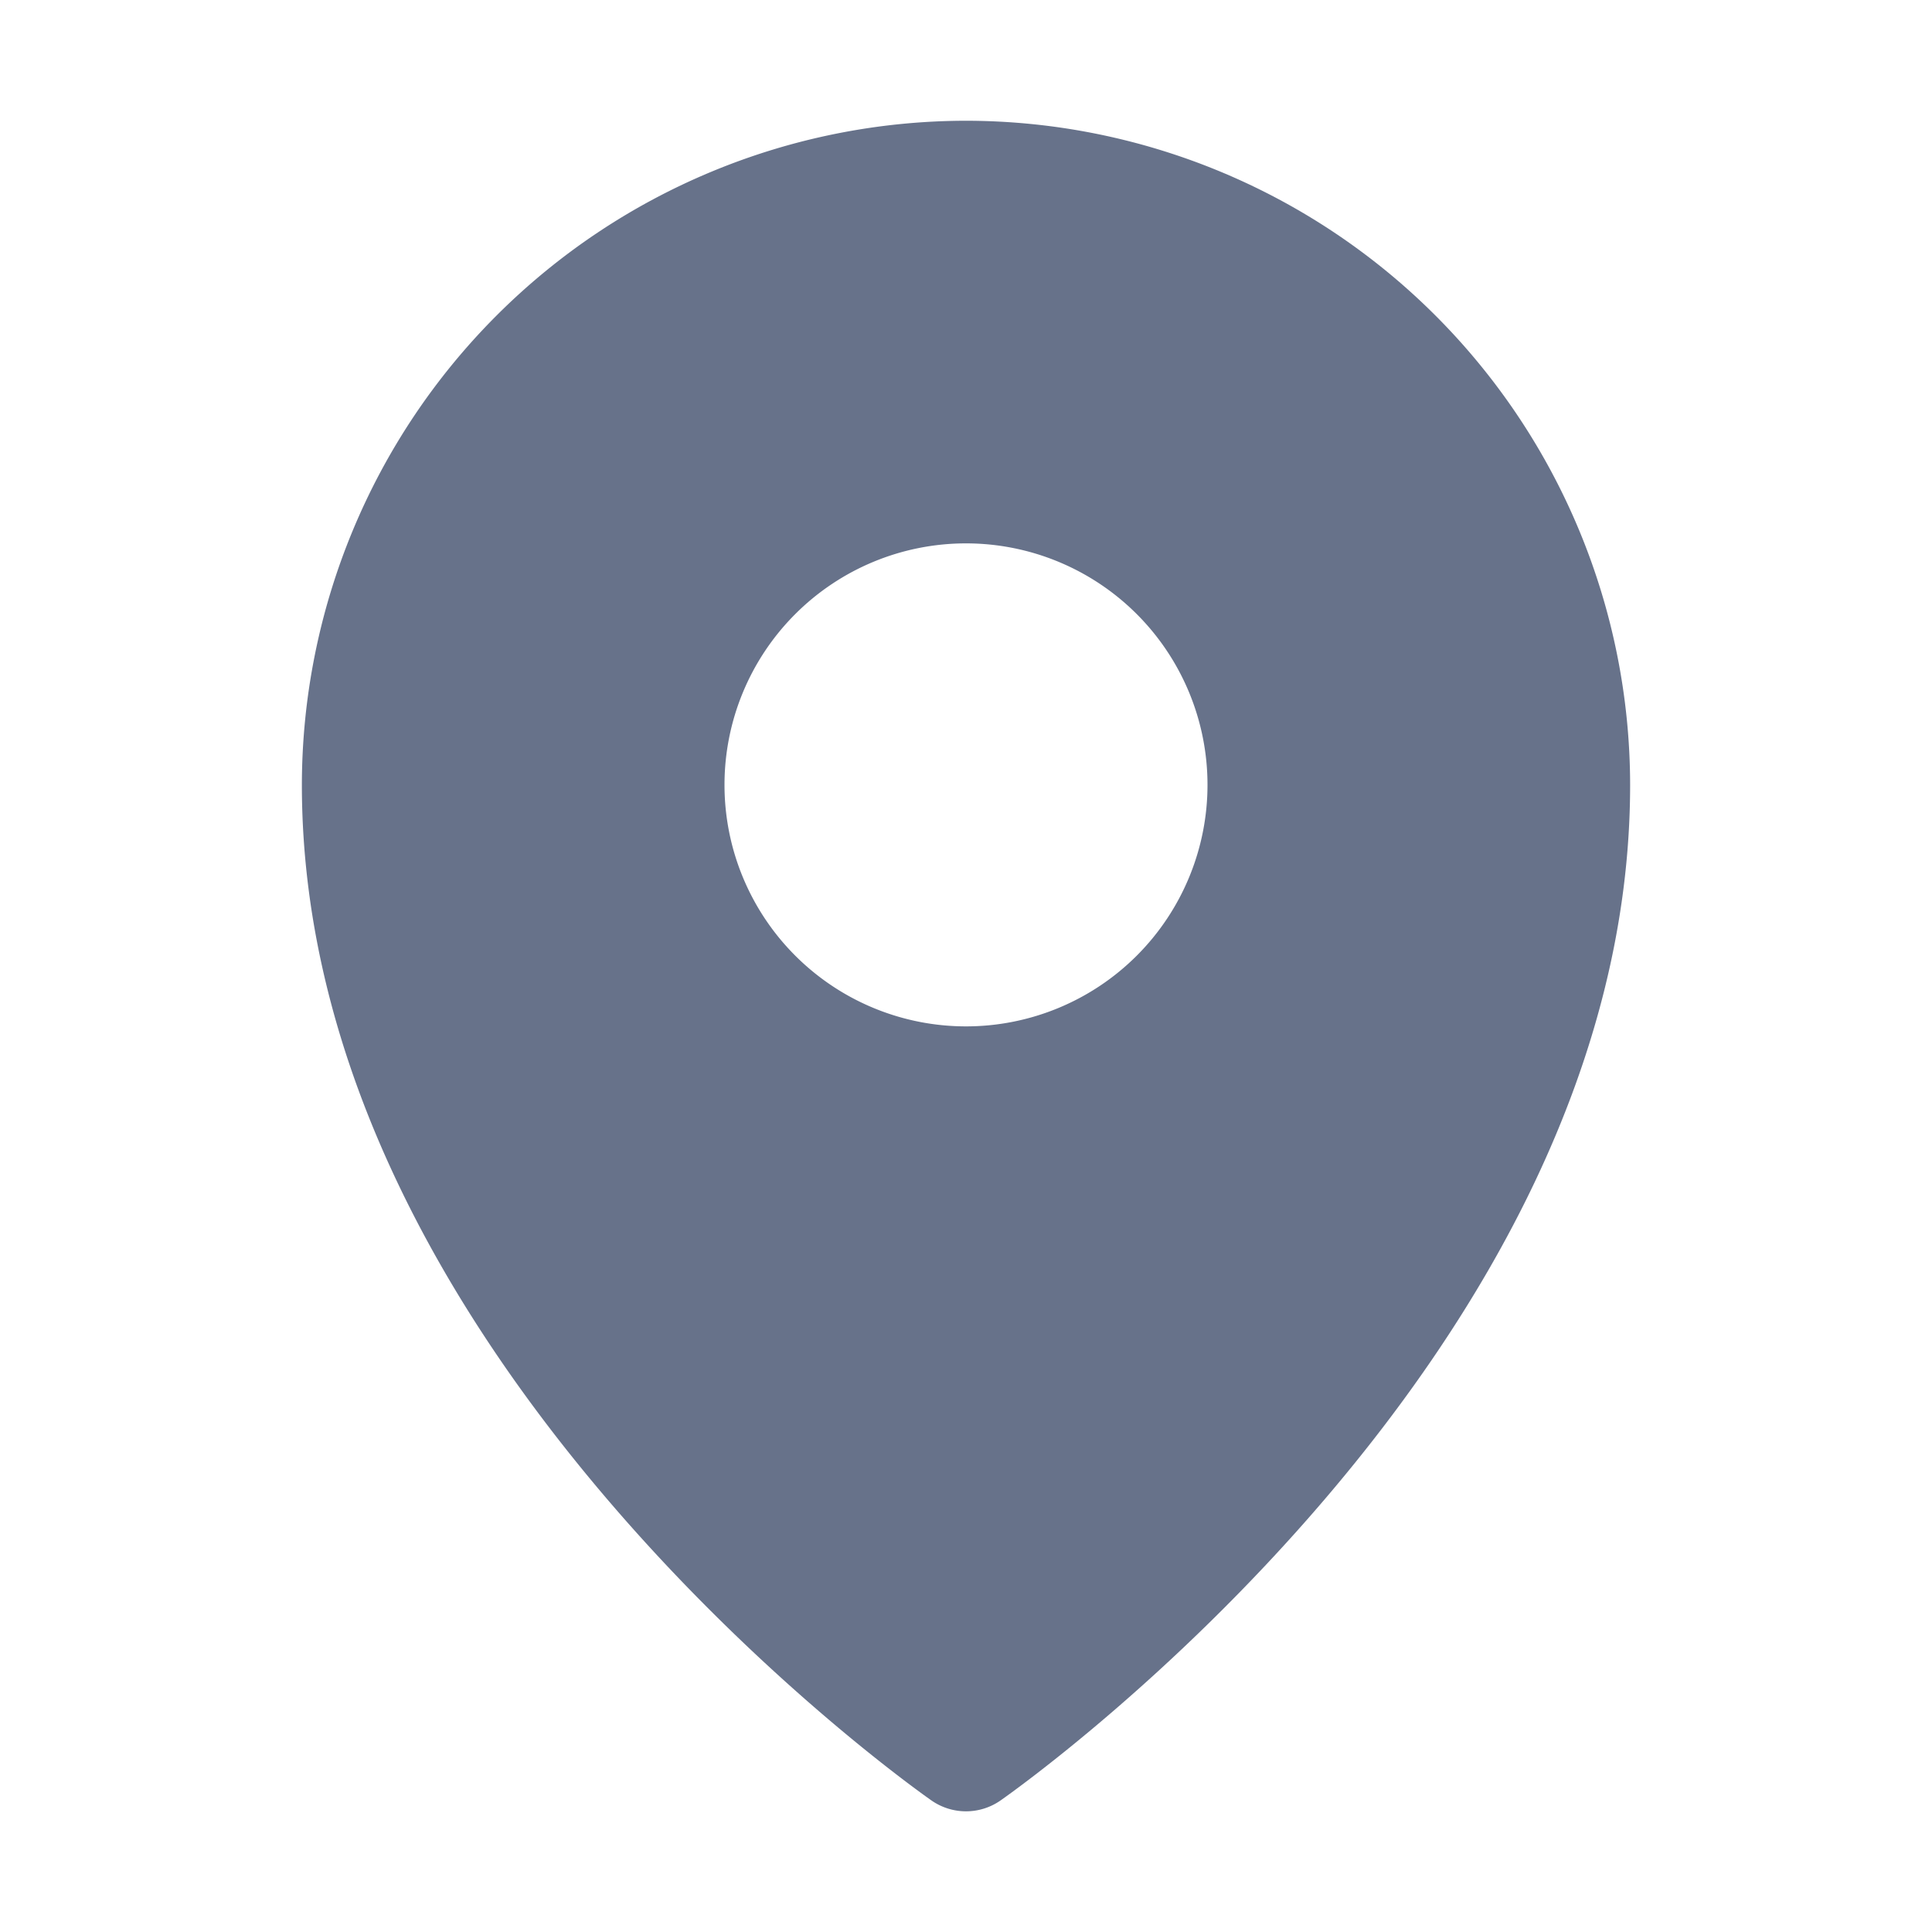 <svg xmlns="http://www.w3.org/2000/svg" width="16" height="16" fill="none" viewBox="0 0 16 16"><g clip-path="url(#composition-icon-location_svg__a)"><path fill="#67728A" d="M8 1a5.506 5.506 0 0 0-5.5 5.5c0 4.706 5 8.26 5.213 8.41a.5.5 0 0 0 .574 0C8.5 14.76 13.5 11.205 13.5 6.5A5.506 5.506 0 0 0 8 1Zm0 3.5a2 2 0 1 1 0 4 2 2 0 0 1 0-4Z"/></g><defs><clipPath id="composition-icon-location_svg__a"><path fill="#fff" d="M0 0h16v16H0z"/></clipPath></defs></svg>